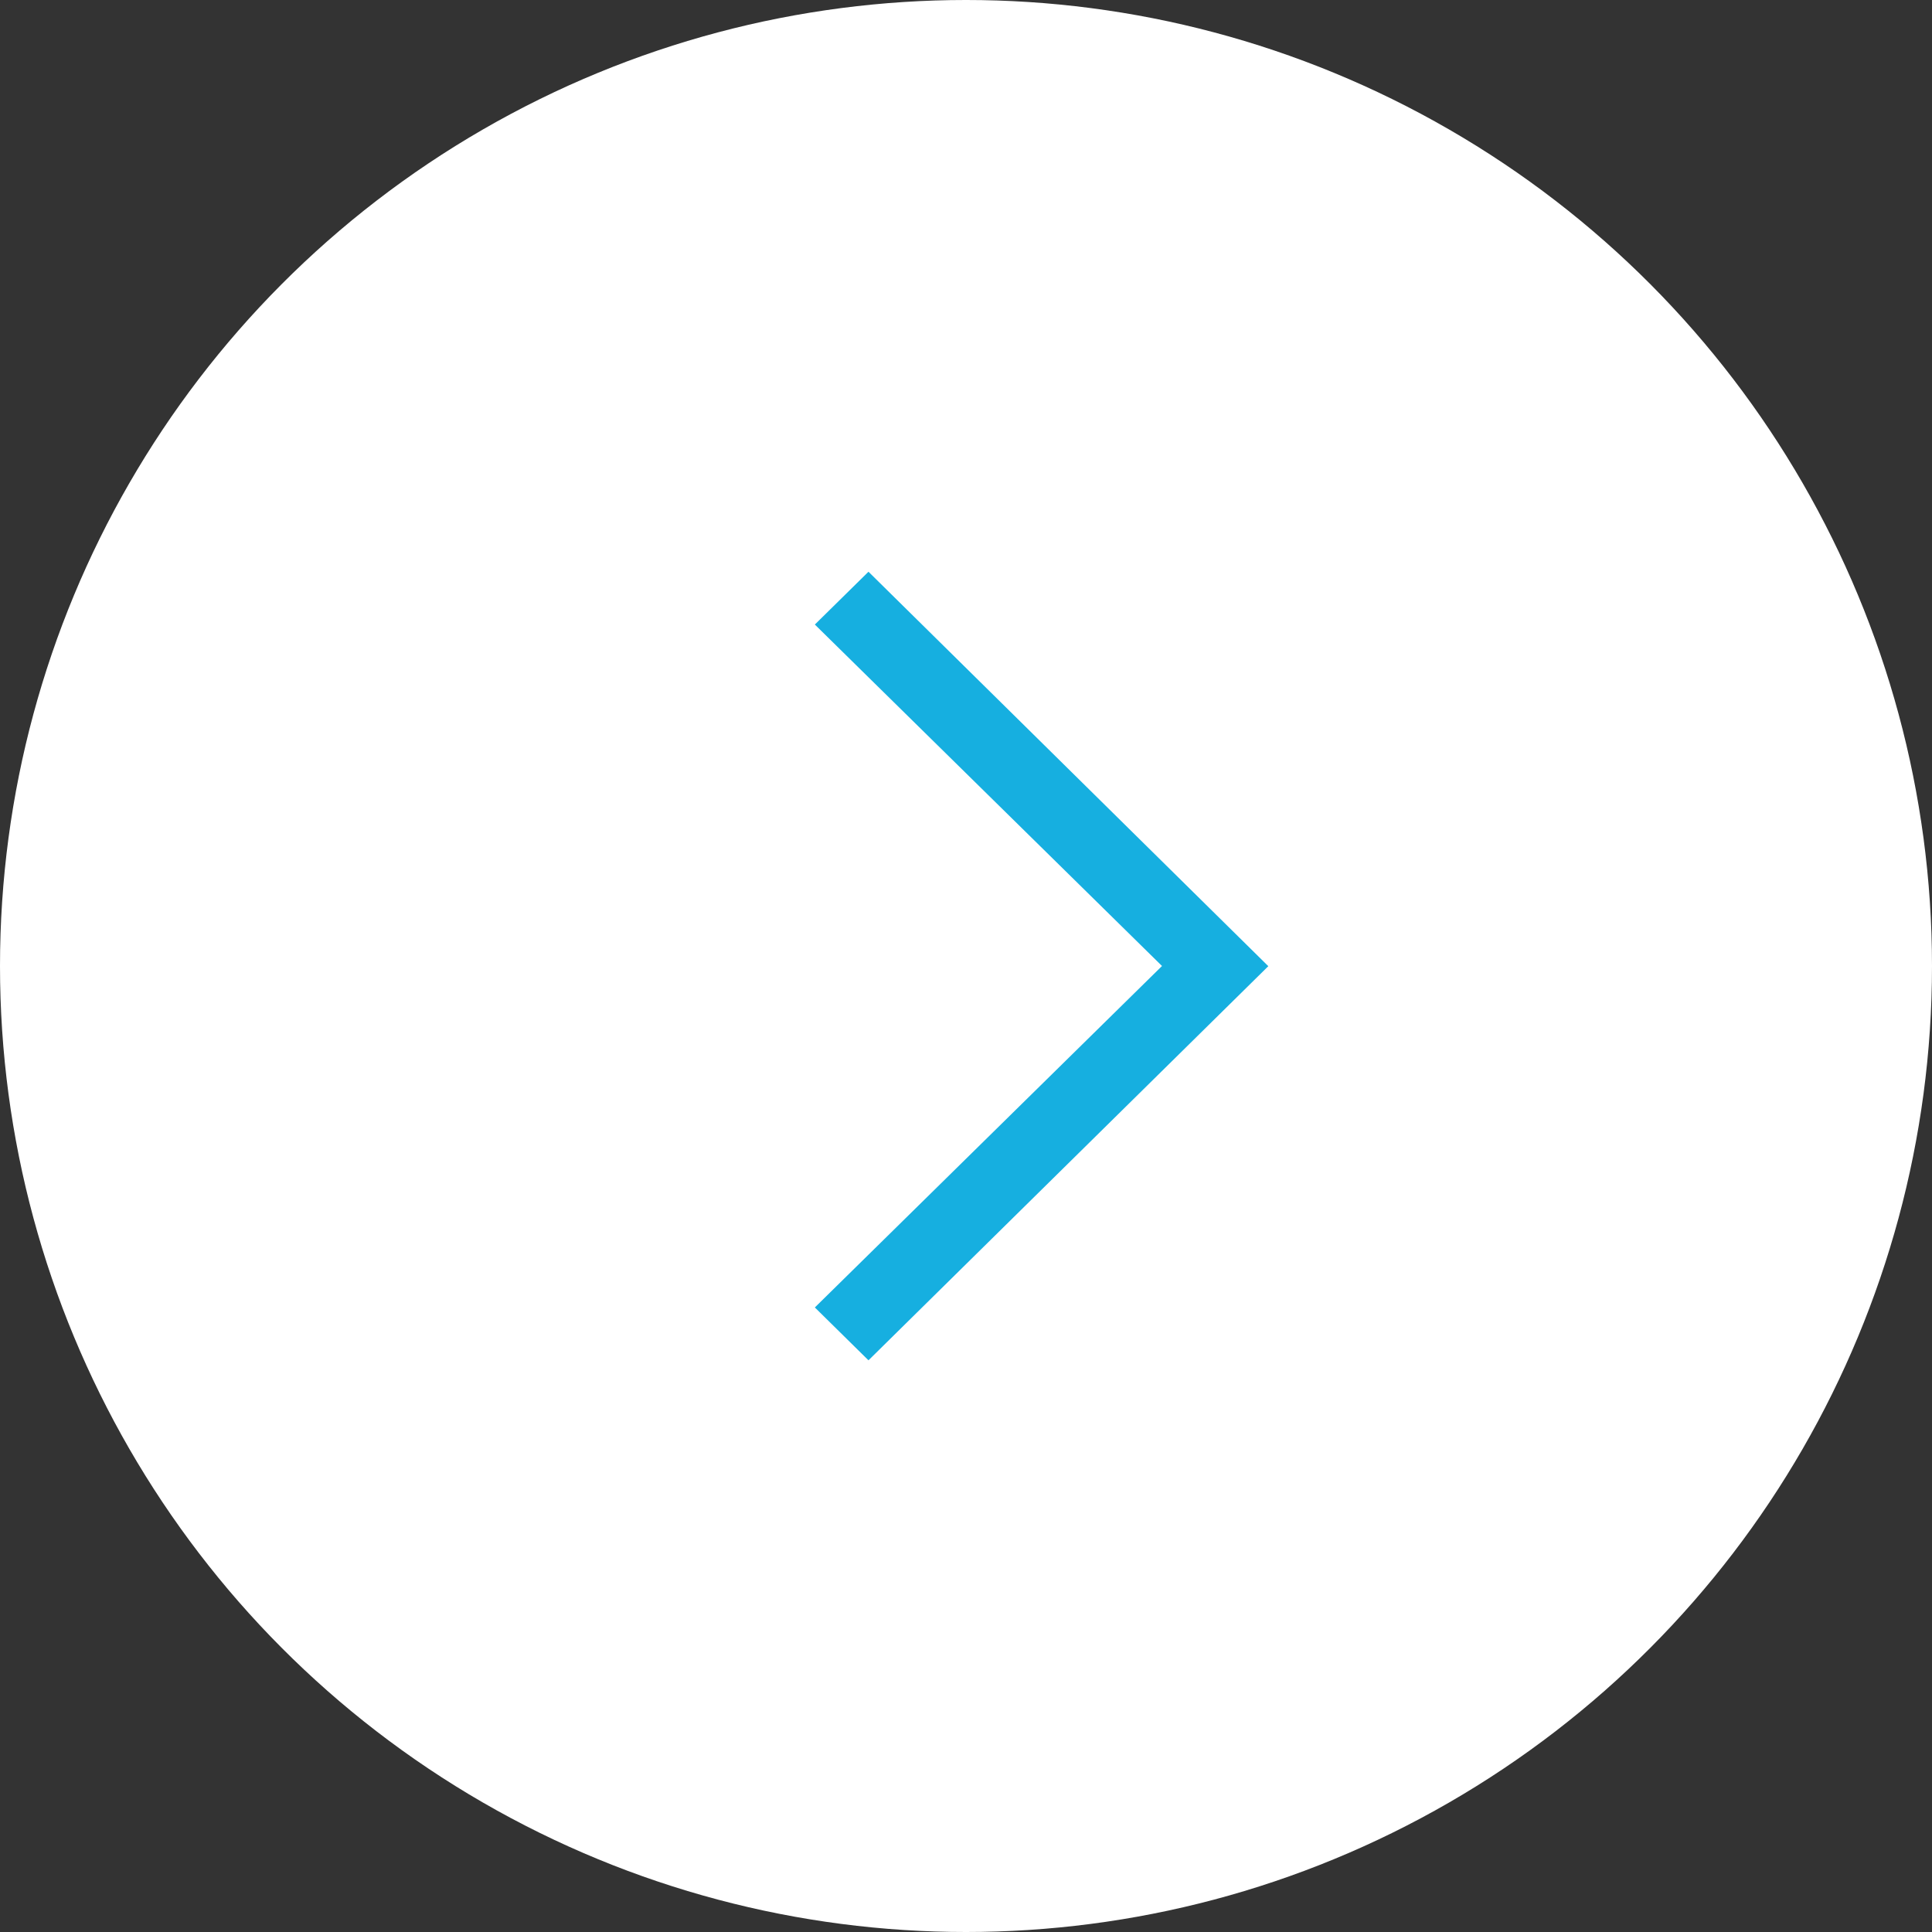 <svg width="42" height="42" viewBox="0 0 42 42" fill="none" xmlns="http://www.w3.org/2000/svg">
<rect x="0" y="0" width="42" height="42" fill="#333333" stroke="none"/>
<circle cx="21" cy="21" r="21" fill="white"/>
<path fill-rule="evenodd" clip-rule="evenodd" d="M17.714 28.423L25.261 21L17.714 13.577L18.88 12.429L27.572 21.004L18.88 29.572L17.714 28.423Z" fill="#16AFE0"/>
</svg>
